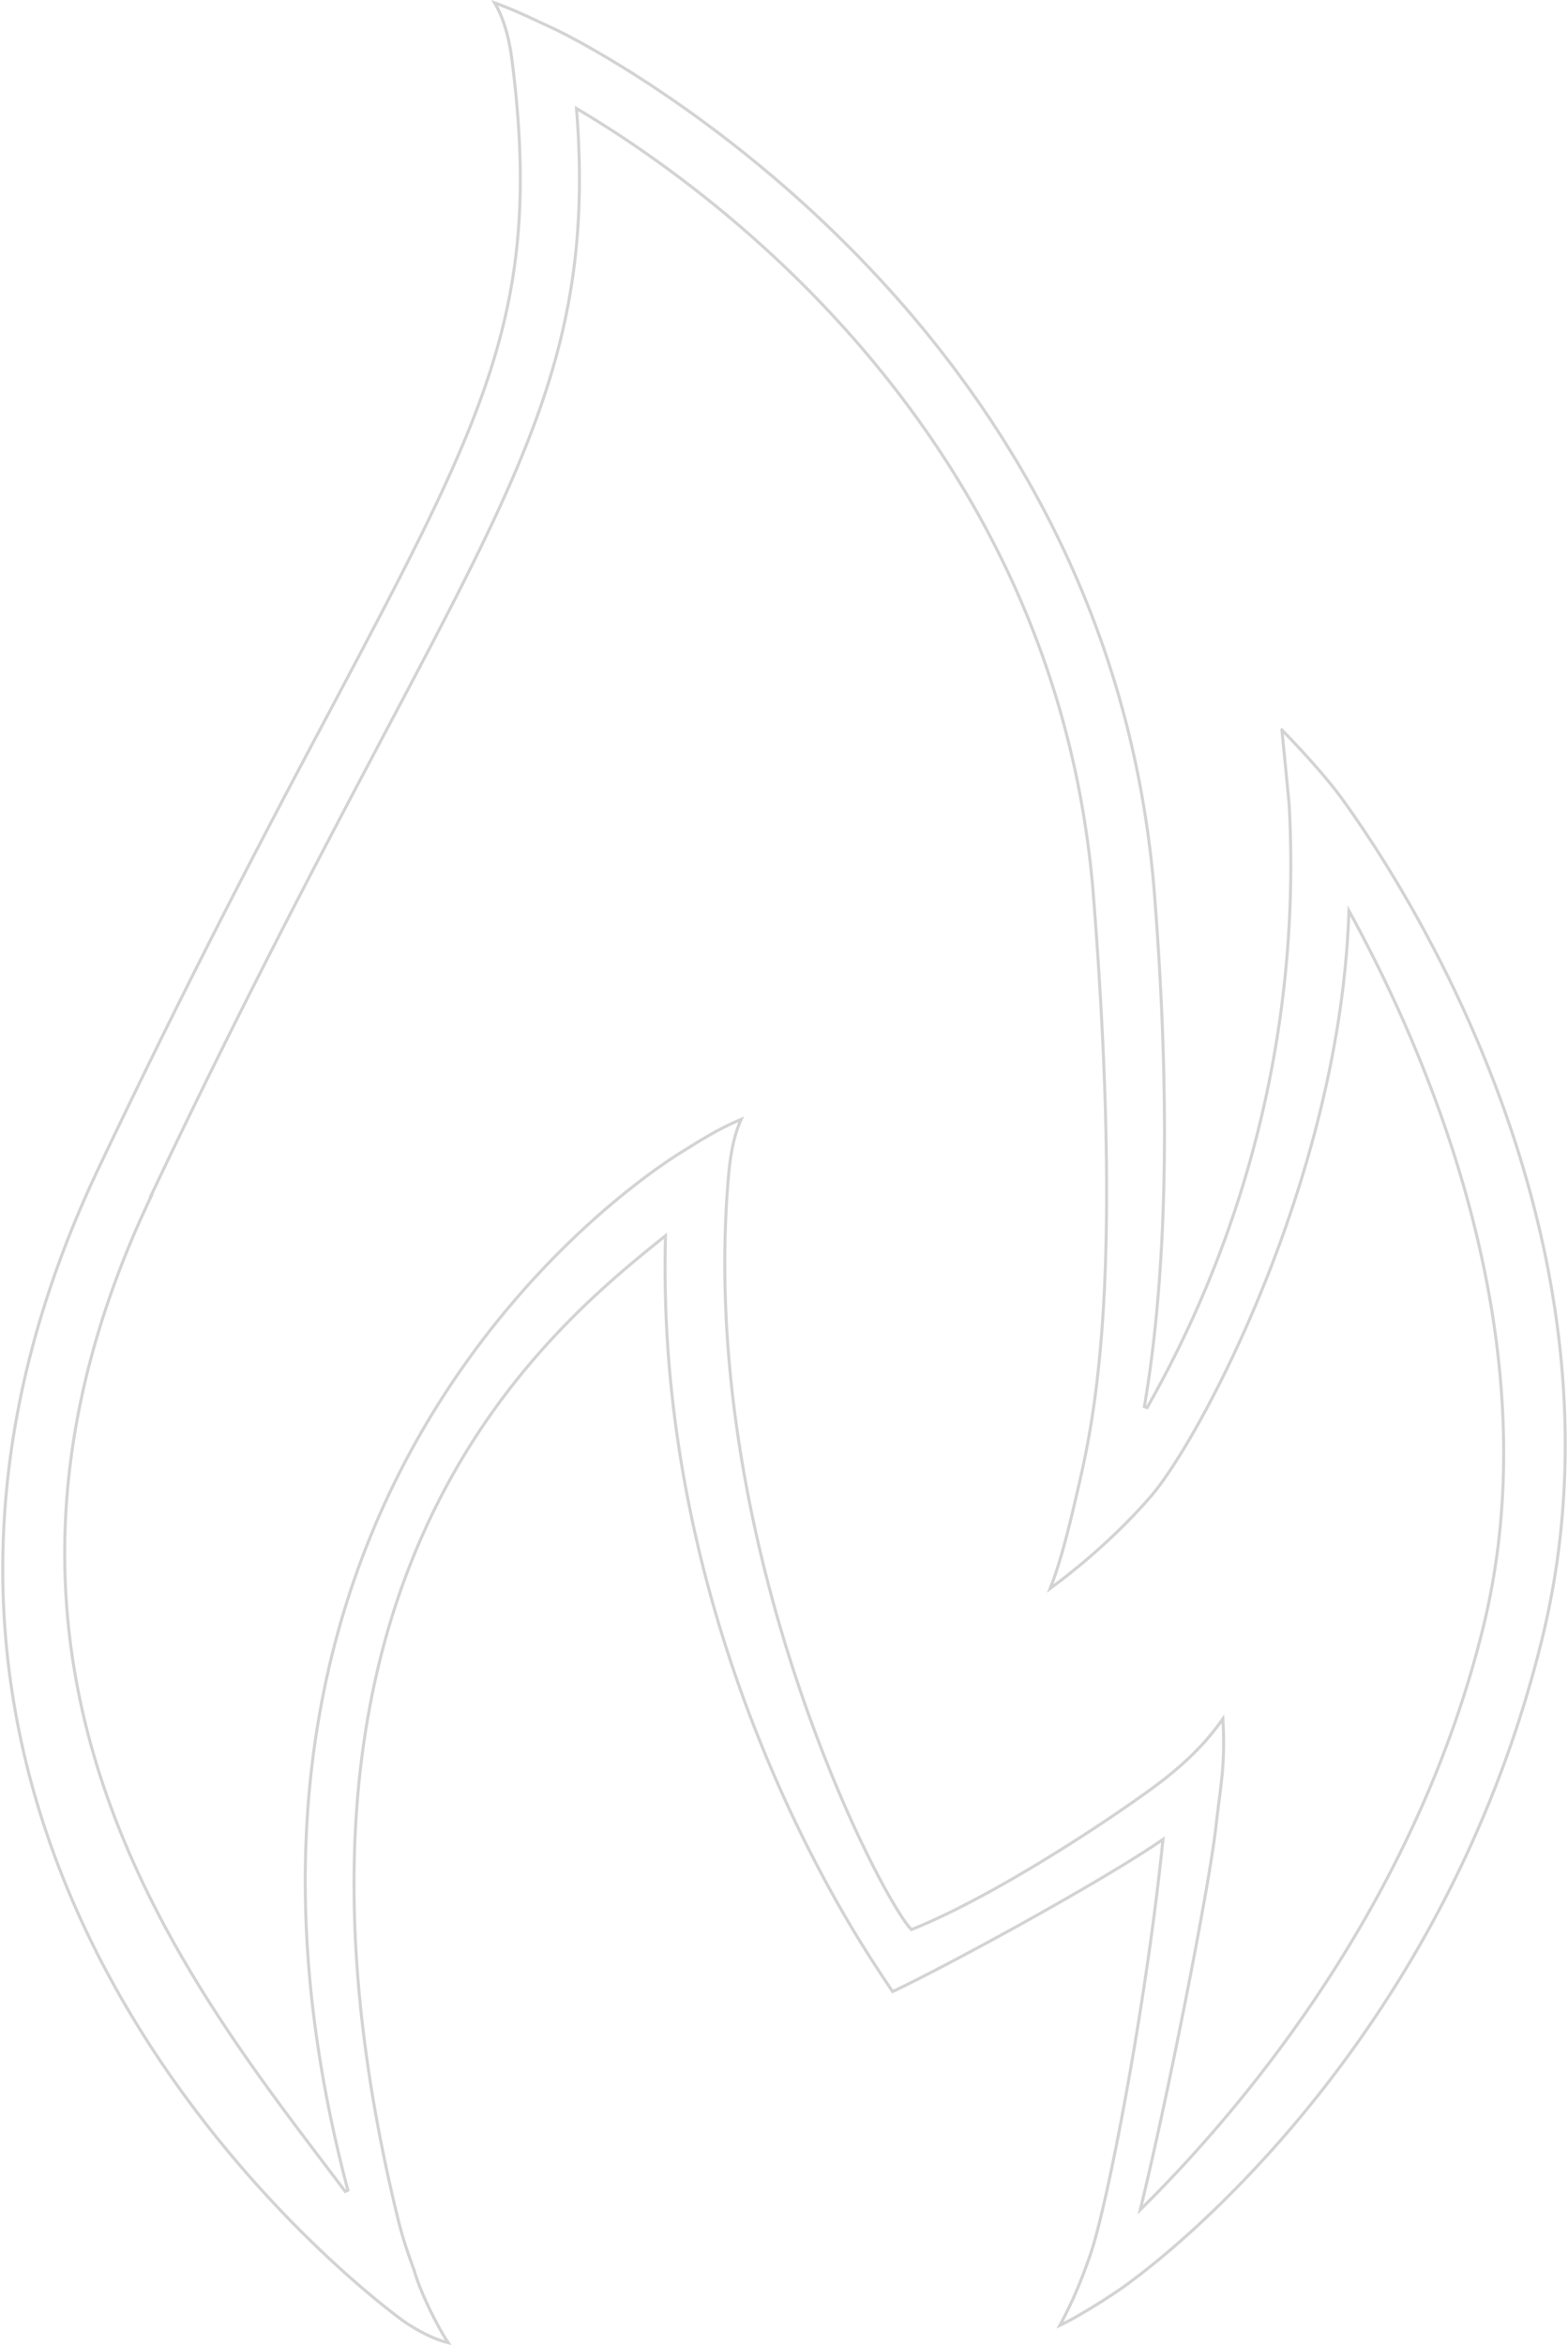 <svg xmlns="http://www.w3.org/2000/svg" fill="none" viewBox="0 0 618 924"><path stroke="#262626" stroke-width="1.18" d="M159.366 914.832l-.007-.005c-1.234-.833-63.937-45.765-110.038-124.843-46.086-79.05-75.58-192.211-10.483-329.613 36.564-77.106 67.043-134.839 91.697-181.206l.001-.001c30.436-57.467 51.382-97.019 63.143-134.384 11.772-37.398 14.338-72.591 8.076-121.356-.651-5.065-2.251-14.624-6.813-22.305 6.545 2.35 11.711 4.763 17.566 7.496 1.859.868 3.787 1.768 5.851 2.71l.004.001c1.05.469 55.5 26.396 112.04 81.817 56.535 55.414 115.135 140.288 124.572 258.664 7.399 94.093 3.556 158.629-3.939 202.442l1.094.391c41.114-72.25 60.535-154.757 55.964-237.675l-.001-.01-.001-.01c-.193-2.191-.95-9.944-1.658-17.144l-.55-5.579-.4-4.052-.254-2.566a396.188 396.188 0 018.368 8.847c5.341 5.827 11.798 13.246 16.309 19.653l.693.978c6.294 8.869 34.536 48.662 57.025 106.152 23.465 59.984 40.649 139.188 20.146 222.605l.573.141-.573-.141c-39.439 161.026-150.207 244.274-161.254 252.577-.317.238-.551.414-.7.529-3.327 2.569-9.136 6.439-14.931 9.993-4.948 3.035-9.846 5.816-13.157 7.359 6.005-11.088 9.681-21.089 12.164-28.341 3.256-9.509 8.666-33.698 14.096-63.621 5.433-29.94 10.896-65.666 14.25-98.275l.13-1.265-1.049.718c-23.787 16.256-83.141 48.689-105.511 59.266l-4.885-7.318-.007-.012a89.791 89.791 0 00-1.261-1.957c-11.335-17.348-87.224-133.502-83.393-287.285l.032-1.27-.991.795c-24.013 19.272-65.43 53.237-93.204 113.666-27.778 60.437-41.881 147.28-11.409 272.271.973 3.989 2.599 10.383 6.49 20.749 1.312 4.765 3.917 10.939 6.671 16.556 2.378 4.849 4.888 9.326 6.801 12.156-3.387-.788-6.954-2.348-10.011-3.94-3.484-1.815-6.26-3.648-7.276-4.358zM59.874 470.39l-.4.843h.179C15.067 565.041 19.52 643.649 42.434 708.512c20.824 58.944 56.893 106.525 85.157 143.809 2.915 3.846 5.748 7.582 8.472 11.21l1.042-.506c-38.02-143.477-5.339-245.591 37.039-311.973 41.631-65.214 92.645-95.978 95.298-97.578l.09-.054c.369-.215.988-.605 1.811-1.122 3.947-2.48 12.581-7.906 20.784-11.209-3.426 7.557-4.482 16.124-5.098 23.483-6.005 71.73 8.717 142.011 26.55 196.127 8.918 27.061 18.617 50.089 26.899 67.246 4.141 8.578 7.929 15.692 11.091 21.111 3.153 5.405 5.703 9.159 7.368 10.988l.276.303.38-.152c36.052-14.466 87.703-49.863 99.908-59.616 6.227-4.977 14.872-12.362 22.47-23.295.829 14.154-.197 22.178-1.533 32.63-.375 2.93-.774 6.05-1.163 9.55-2.587 23.256-18.433 104.063-29.367 149.241l-.491 2.03 1.481-1.472c39.314-39.097 107.02-119.19 133.776-228.444l-.573-.14.573.14c27.135-111.105-21.189-223.492-51.997-280.076l-1.026-1.886-.081 2.145c-1.957 51.864-16.628 103.469-33.245 144.915-16.624 41.461-35.167 72.688-44.821 83.814-9.689 11.168-20.028 20.527-27.947 27.097a243.362 243.362 0 01-9.673 7.632c-.77.575-1.434 1.062-1.979 1.457.48-1.172 1.145-2.912 1.973-5.36 1.814-5.361 4.41-14.115 7.553-27.718.264-1.141.541-2.322.828-3.549 6.586-28.073 18.883-80.494 6.746-235.799-14.13-181.295-150.829-279.265-202.816-310.17l-.977-.582.087 1.134c6.868 89.219-19.224 138.504-76.134 245.998l-.061.115v.001l-2.745 5.201c-23.927 45.336-53.493 101.358-88.486 175.202z" opacity=".2"/></svg>
